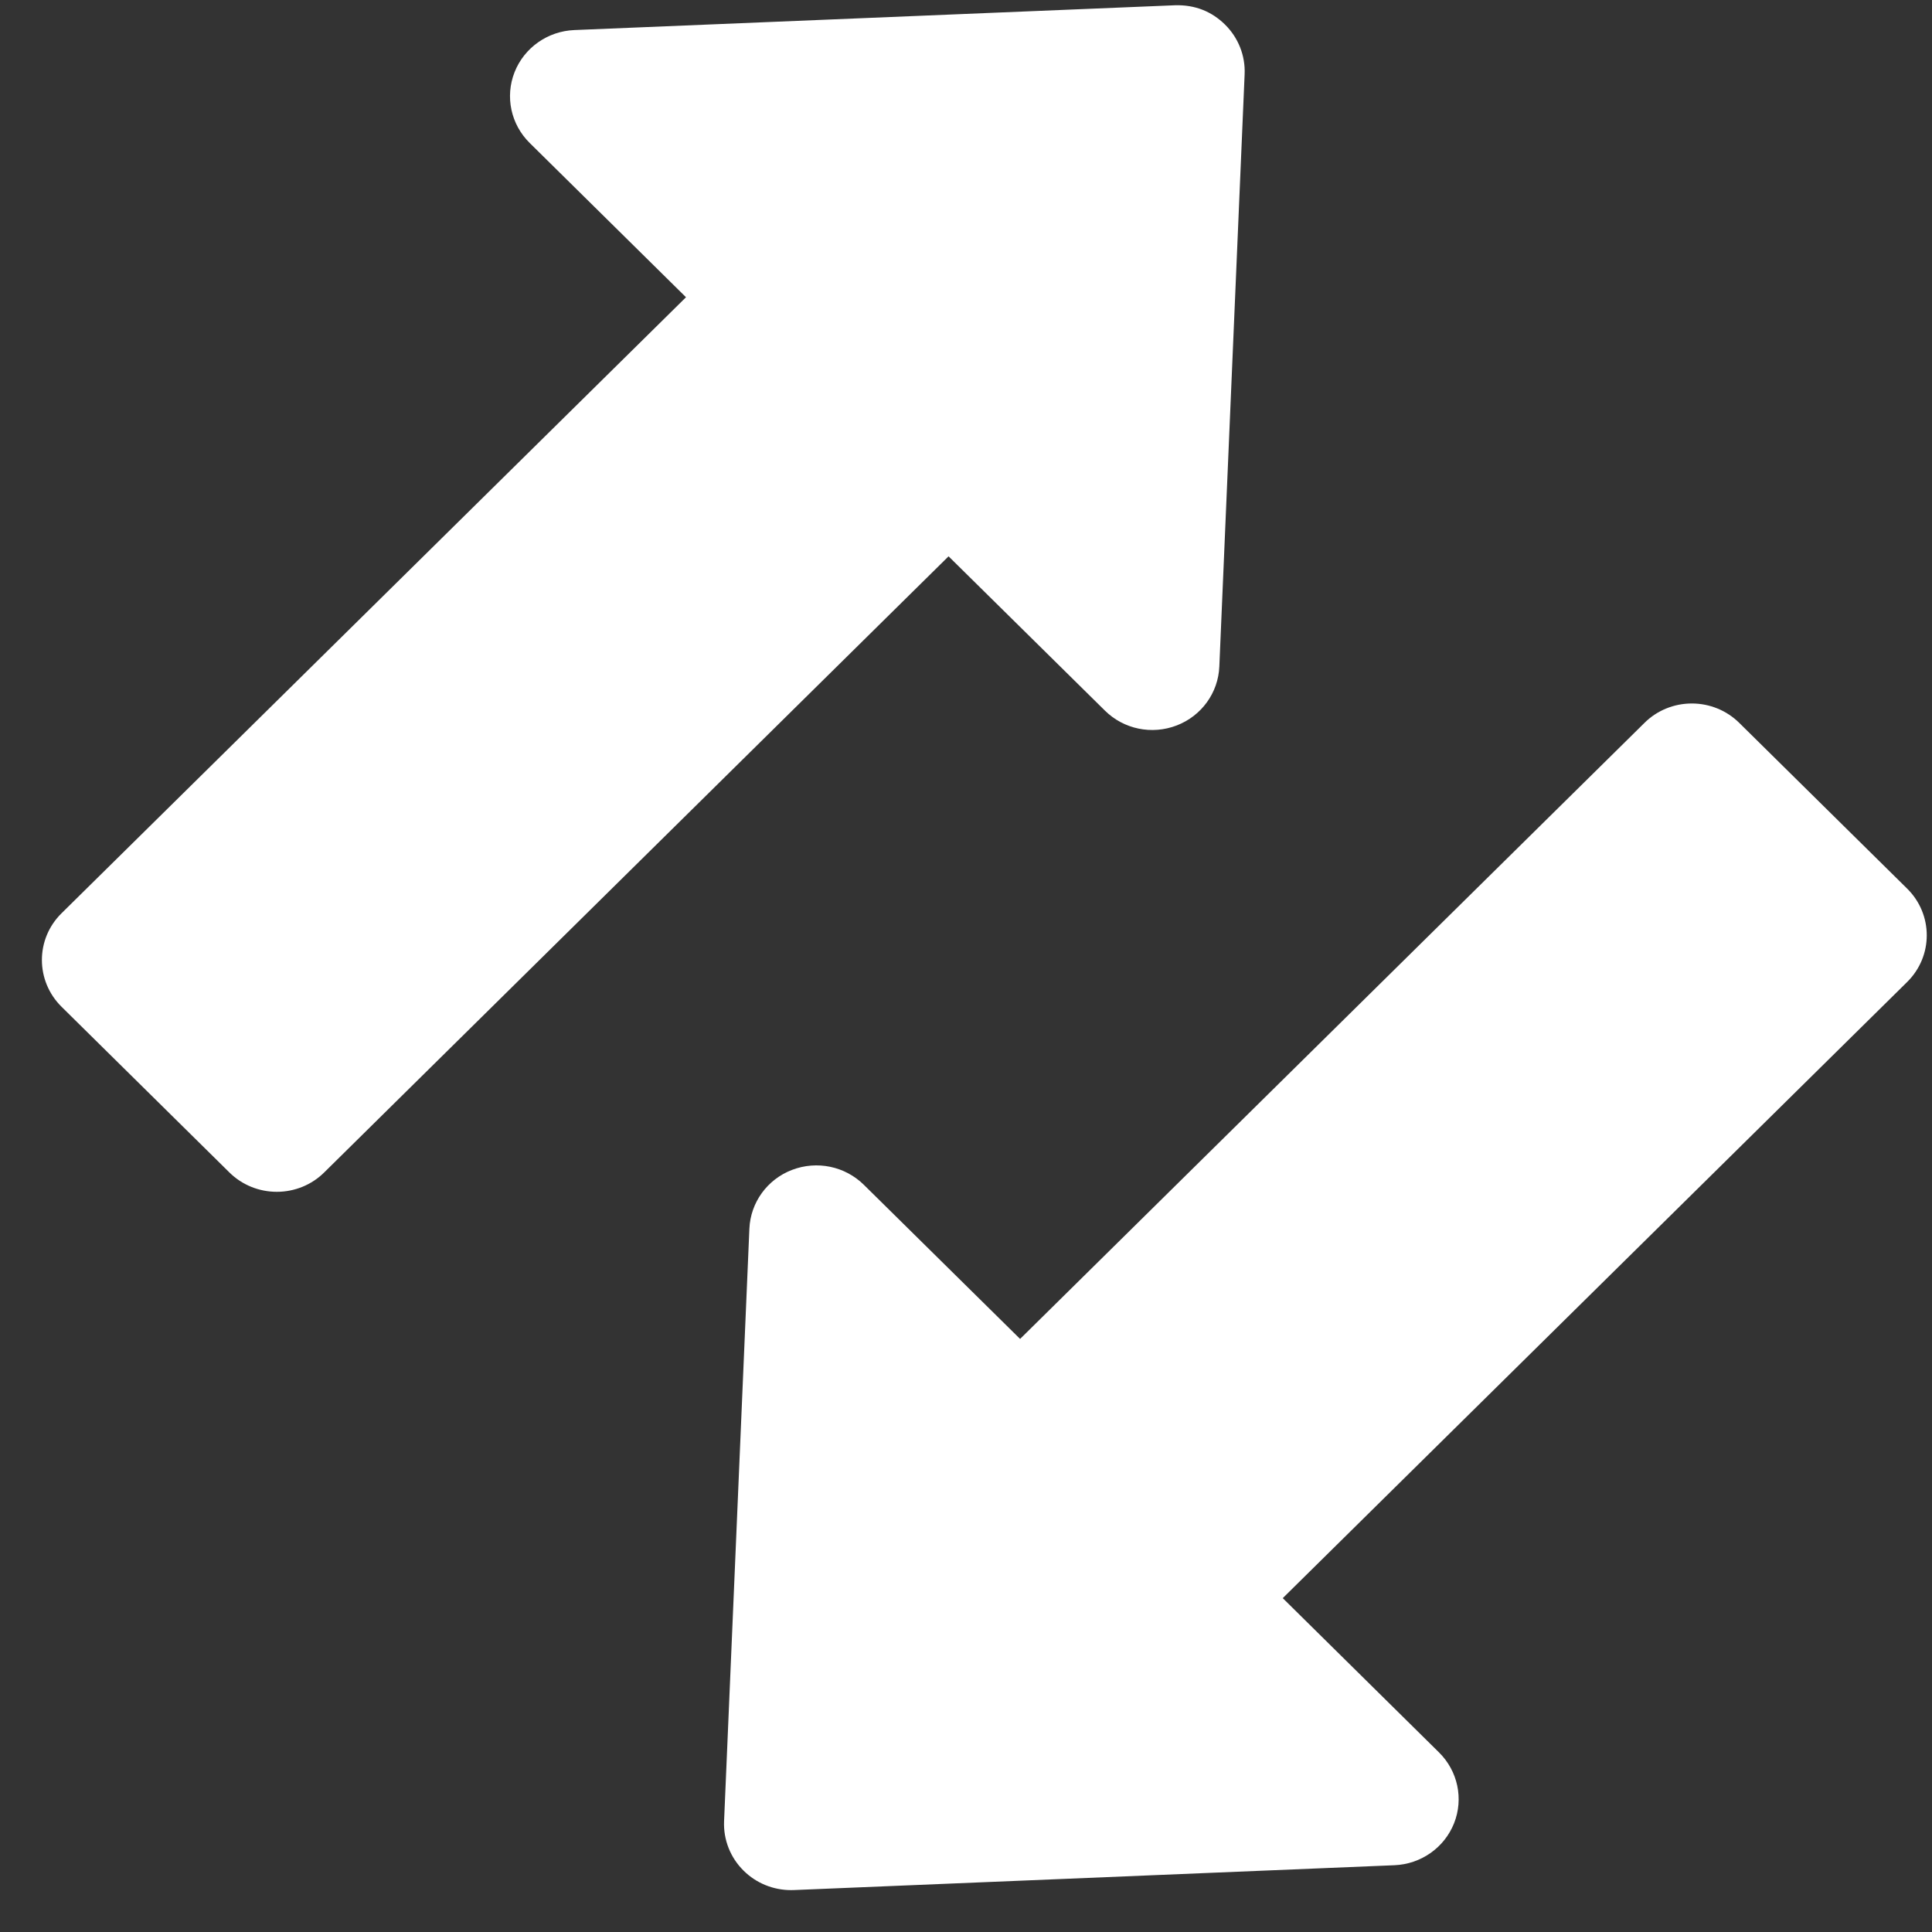 <?xml version="1.0" encoding="UTF-8" standalone="no"?>
<svg width="41px" height="41px" viewBox="0 0 41 41" version="1.1" xmlns="http://www.w3.org/2000/svg" xmlns:xlink="http://www.w3.org/1999/xlink" xmlns:sketch="http://www.bohemiancoding.com/sketch/ns">
    <rect x="0" y="0" width="41" height="41" fill="#333333" stroke="none"/>
    <!-- Generator: Sketch 3.3.2 (12043) - http://www.bohemiancoding.com/sketch -->
    <title>Fill 13 Copy 4</title>
    <desc>Created with Sketch.</desc>
    <defs></defs>
    <g id="V14" stroke="none" stroke-width="1" fill="none" fill-rule="evenodd" sketch:type="MSPage">
        <g id="Artboard-68" sketch:type="MSArtboardGroup" transform="translate(-662, -1092)" fill="#FFFFFF">
            <path d="M685.448,1107.08 C685.848,1107.476 686.444,1107.598 686.972,1107.395 C687.497,1107.193 687.853,1106.703 687.876,1106.145 L688.413,1093.574 C688.43,1093.182 688.279,1092.8 687.997,1092.522 C687.717,1092.246 687.362,1092.098 686.931,1092.112 L674.186,1092.638 C673.623,1092.662 673.126,1093.011 672.92,1093.531 C672.715,1094.05 672.841,1094.64 673.241,1095.034 L676.558,1098.308 L663.307,1111.38 C662.75,1111.928 662.75,1112.816 663.307,1113.366 L666.868,1116.881 C667.135,1117.145 667.495,1117.292 667.875,1117.292 C668.252,1117.292 668.614,1117.145 668.88,1116.881 L682.13,1103.806 L685.448,1107.08 Z M702.471,1110.856 L698.91,1107.341 C698.643,1107.077 698.282,1106.929 697.903,1106.929 C697.525,1106.929 697.163,1107.077 696.898,1107.341 L683.648,1120.414 L680.331,1117.142 C679.931,1116.749 679.337,1116.625 678.808,1116.827 C678.282,1117.028 677.927,1117.519 677.903,1118.075 L677.366,1130.647 C677.349,1131.04 677.499,1131.422 677.782,1131.7 C678.048,1131.964 678.411,1132.111 678.787,1132.111 C678.808,1132.111 678.827,1132.11 678.847,1132.11 L691.591,1131.583 C692.155,1131.56 692.652,1131.211 692.858,1130.691 C693.063,1130.172 692.937,1129.582 692.537,1129.188 L689.222,1125.915 L702.471,1112.841 C703.028,1112.293 703.028,1111.404 702.471,1110.856 Z" id="Fill-13-Copy-4" sketch:type="MSShapeGroup"></path>
        </g>
    </g>
</svg>